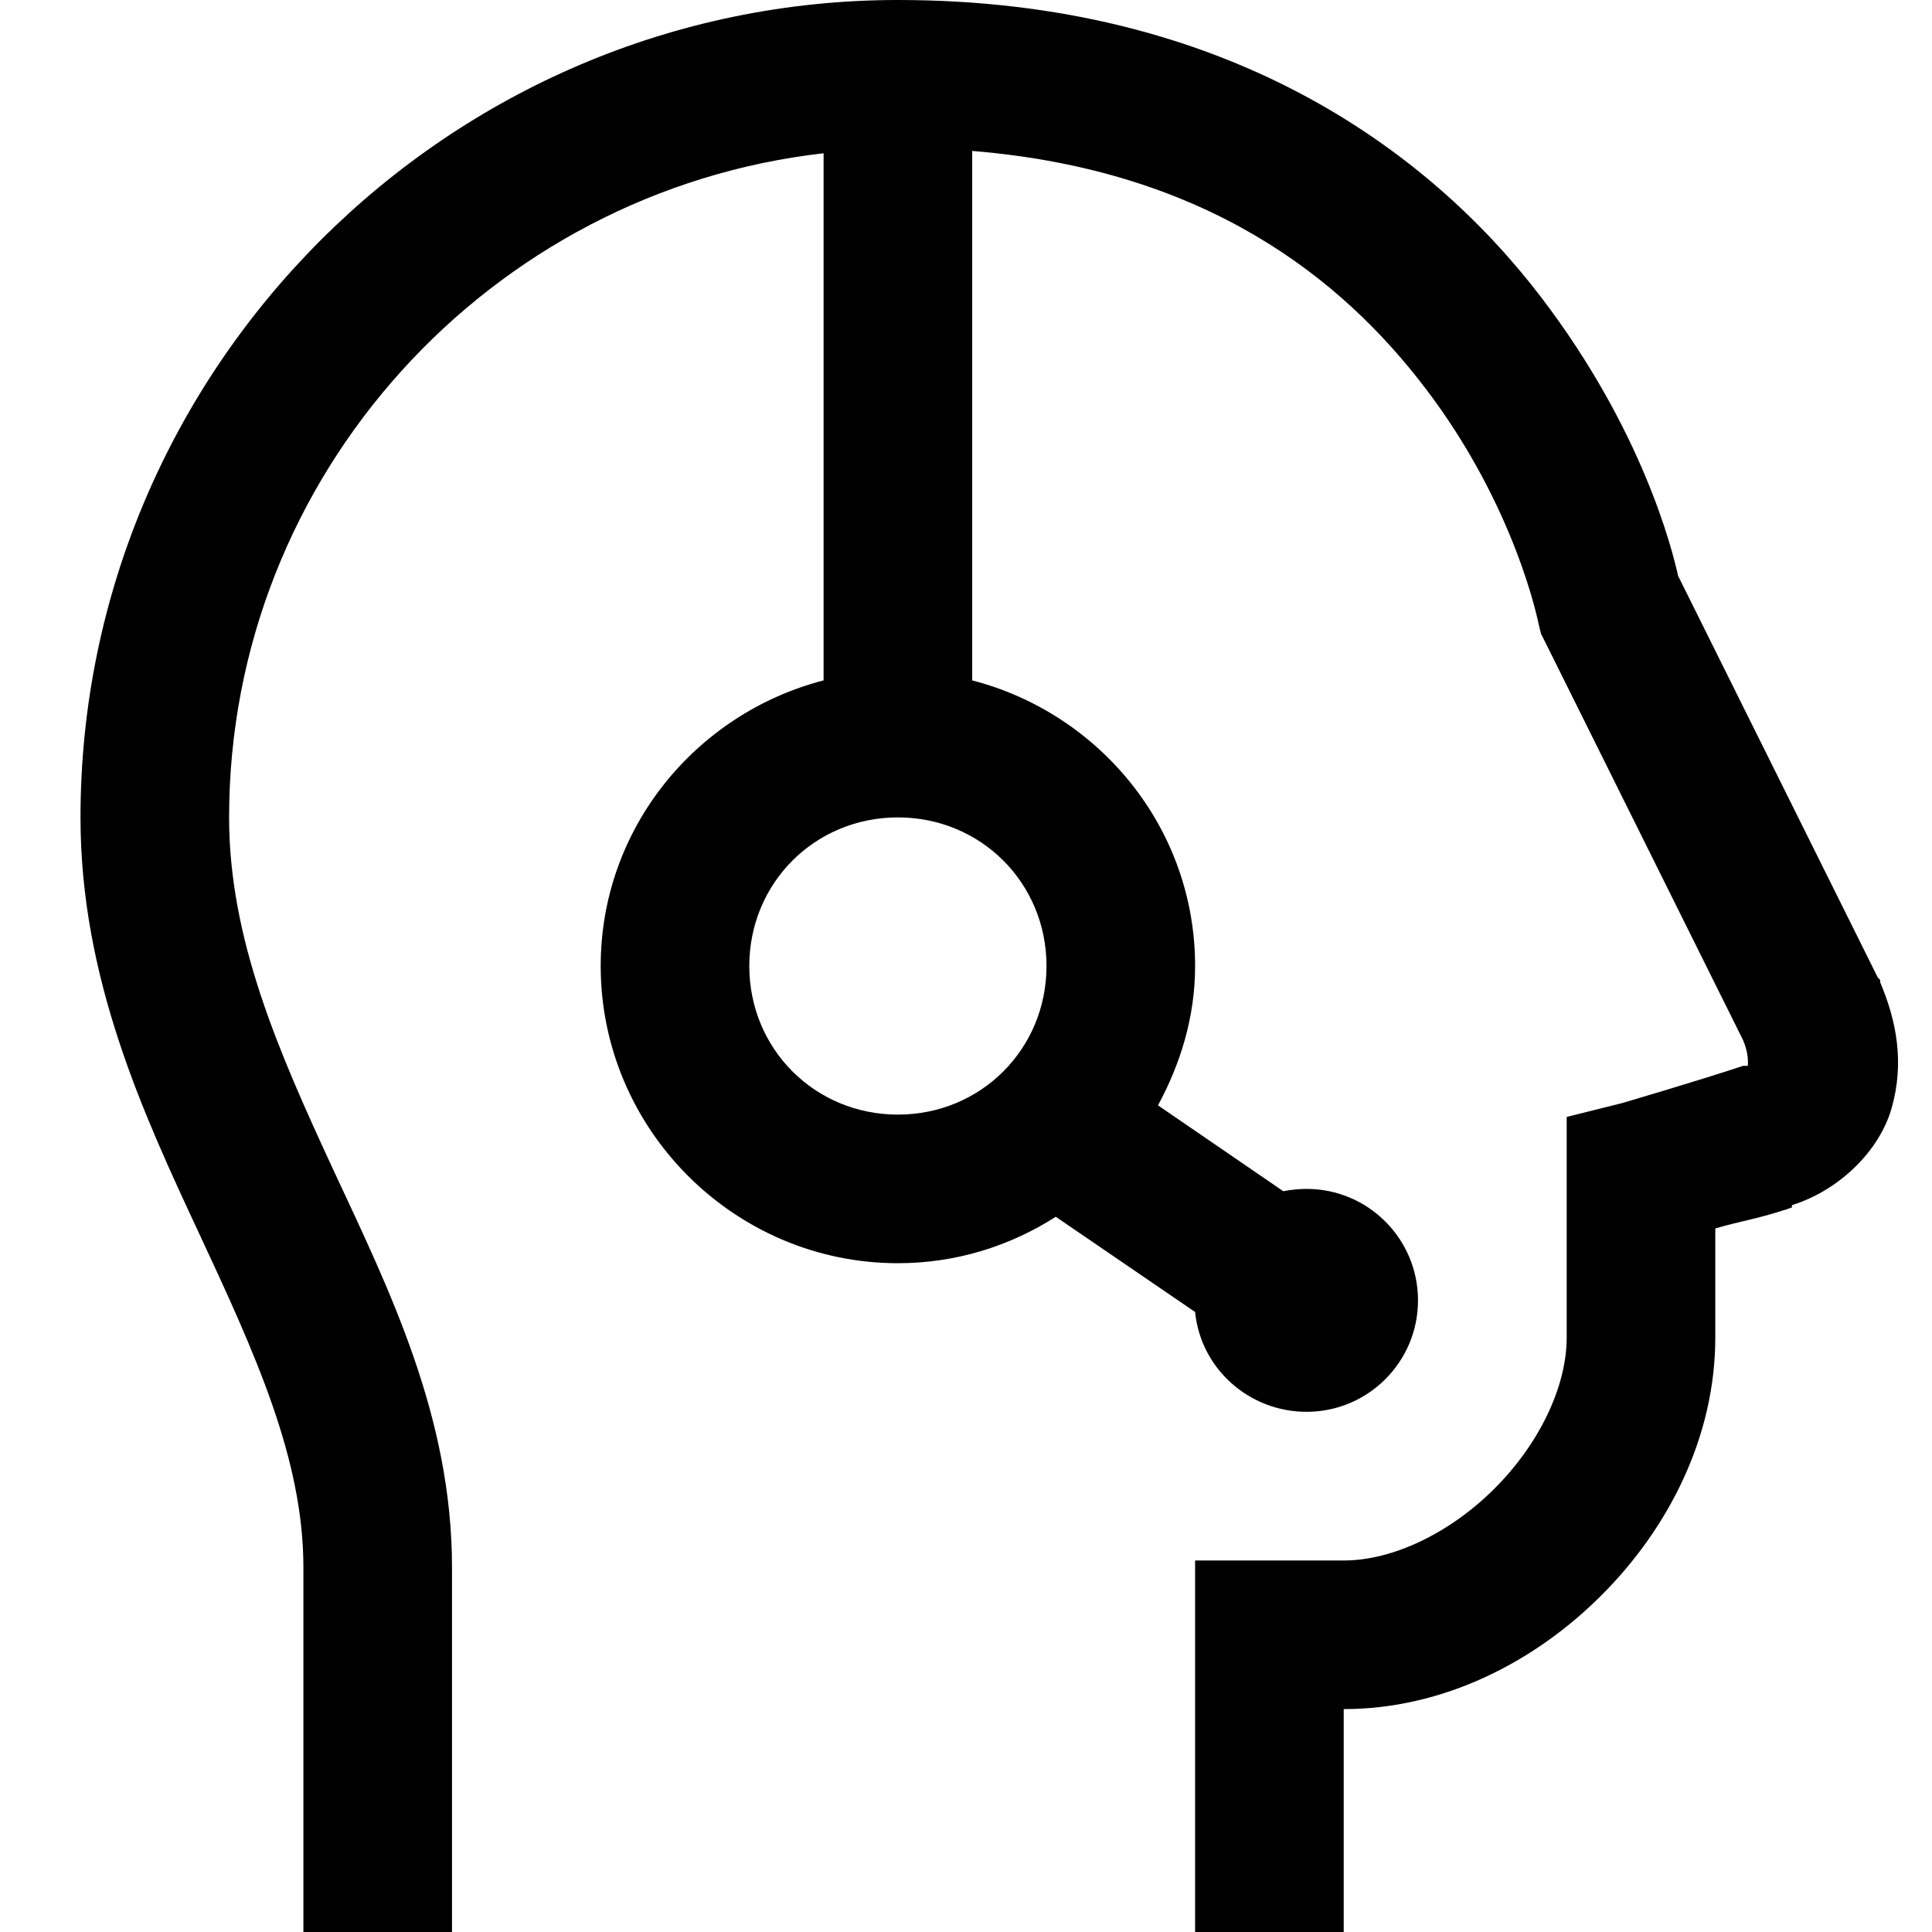 <svg viewBox="0 0 24 24" xmlns="http://www.w3.org/2000/svg"><path d="M11.154 0C5.572 0 1 4.572 1 10.154C1 12.151 1.775 13.825 2.471 15.317C3.167 16.81 3.769 18.119 3.769 19.471V24H5.615V19.471C5.615 17.593 4.833 16.02 4.144 14.539C3.456 13.056 2.846 11.665 2.846 10.154C2.846 5.895 6.095 2.373 10.231 1.904V8.452C8.644 8.863 7.462 10.291 7.462 12C7.462 14.03 9.124 15.692 11.154 15.692C11.875 15.692 12.546 15.48 13.115 15.115L14.846 16.298C14.915 16.998 15.513 17.538 16.231 17.538C16.995 17.538 17.615 16.918 17.615 16.154C17.615 15.389 16.995 14.769 16.231 14.769C16.133 14.769 16.032 14.78 15.942 14.798L14.385 13.731C14.666 13.211 14.846 12.631 14.846 12C14.846 10.291 13.664 8.863 12.077 8.452V1.875C14.998 2.113 16.674 3.469 17.702 4.817C18.838 6.303 19.115 7.76 19.115 7.76L19.144 7.875L19.202 7.99L21.654 12.923C21.722 13.082 21.715 13.204 21.712 13.24H21.654C21.16 13.406 20.154 13.702 20.154 13.702L19.462 13.875V16.615C19.462 17.232 19.115 17.942 18.567 18.49C18.019 19.038 17.309 19.385 16.692 19.385H14.846V24H16.692V21.231C17.922 21.231 19.058 20.654 19.894 19.817C20.731 18.981 21.308 17.845 21.308 16.615V15.26C21.621 15.169 21.831 15.141 22.173 15.029C22.202 15.022 22.231 15.007 22.26 15V14.971C22.855 14.784 23.352 14.29 23.5 13.76C23.659 13.197 23.558 12.678 23.356 12.202V12.173L23.327 12.144L20.875 7.212L20.846 7.154C20.774 6.829 20.406 5.344 19.144 3.692C17.742 1.853 15.21 0 11.154 0ZM11.154 10.154C12.185 10.154 13 10.969 13 12C13 13.031 12.185 13.846 11.154 13.846C10.123 13.846 9.308 13.031 9.308 12C9.308 10.969 10.123 10.154 11.154 10.154Z"/></svg>